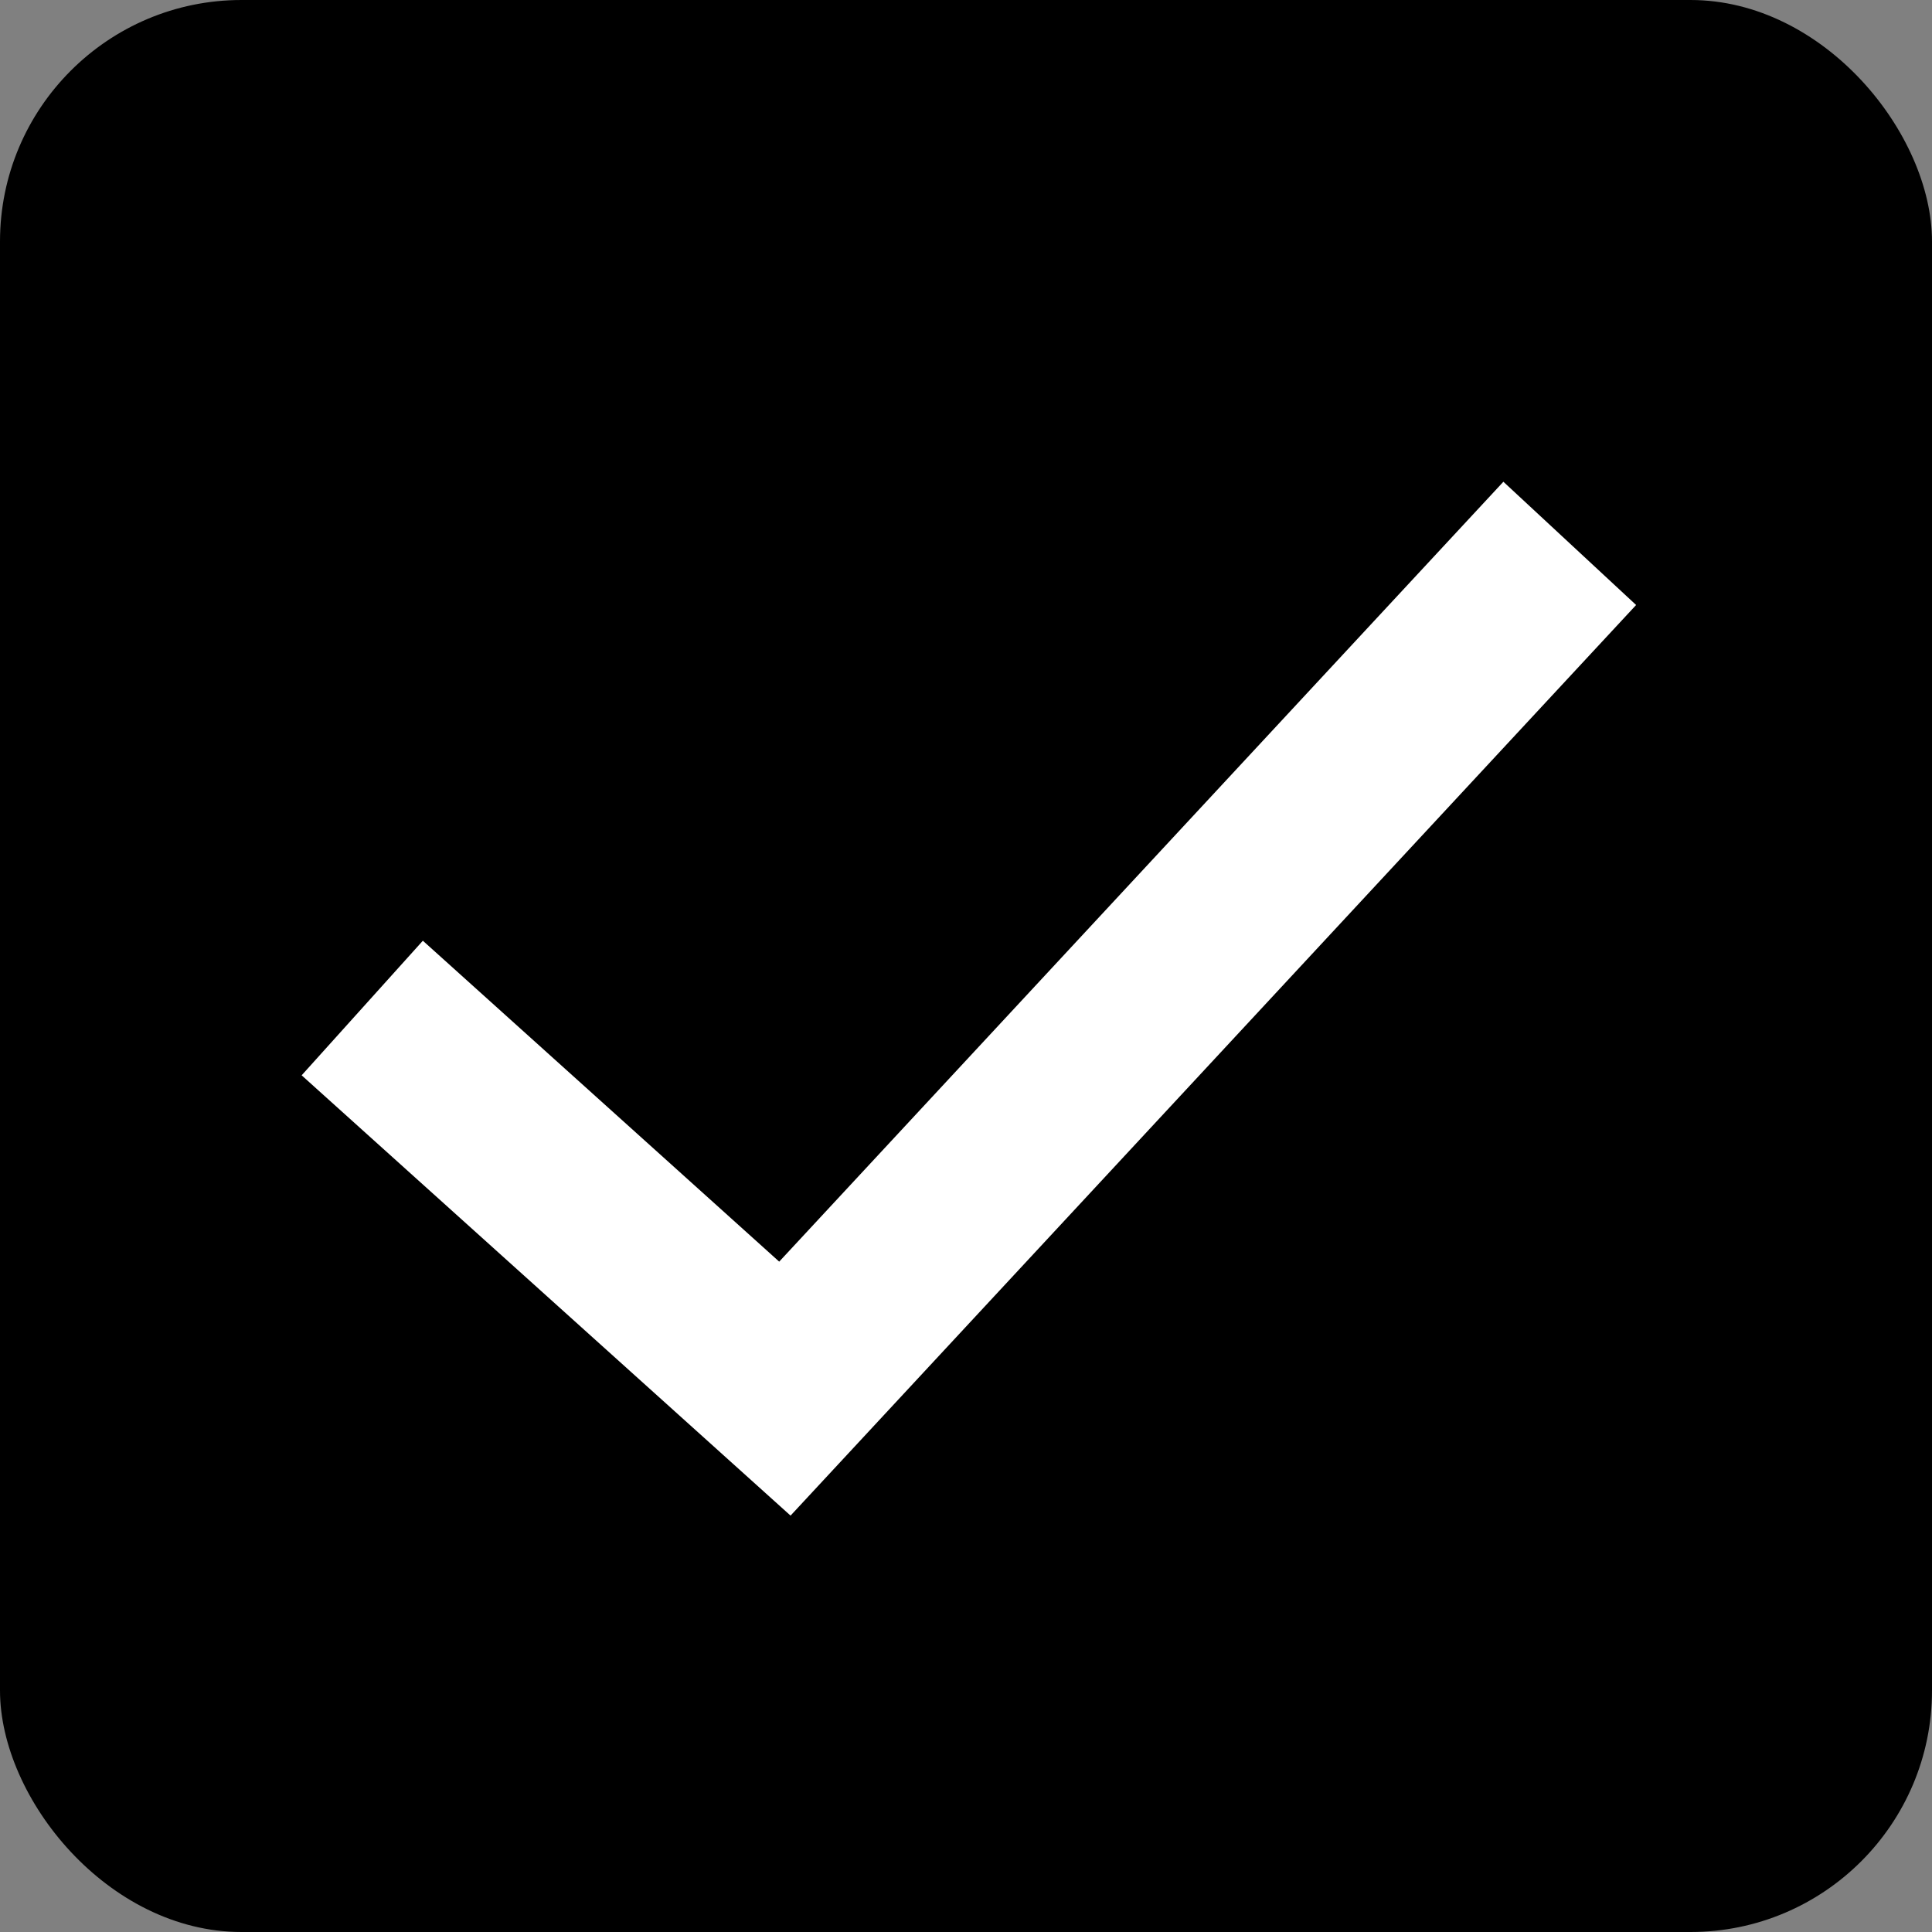 <svg width="16" height="16" viewBox="0 0 16 16" xmlns="http://www.w3.org/2000/svg">
  <rect x="0" y="0" width="16" height="16" fill="#808080" stroke="none"/>
  <rect width="16" height="16" rx="2" />
  <path d="M3 8.348L6.5 11.5L13 4.5" stroke="white" stroke-width="1.5" />
</svg>
